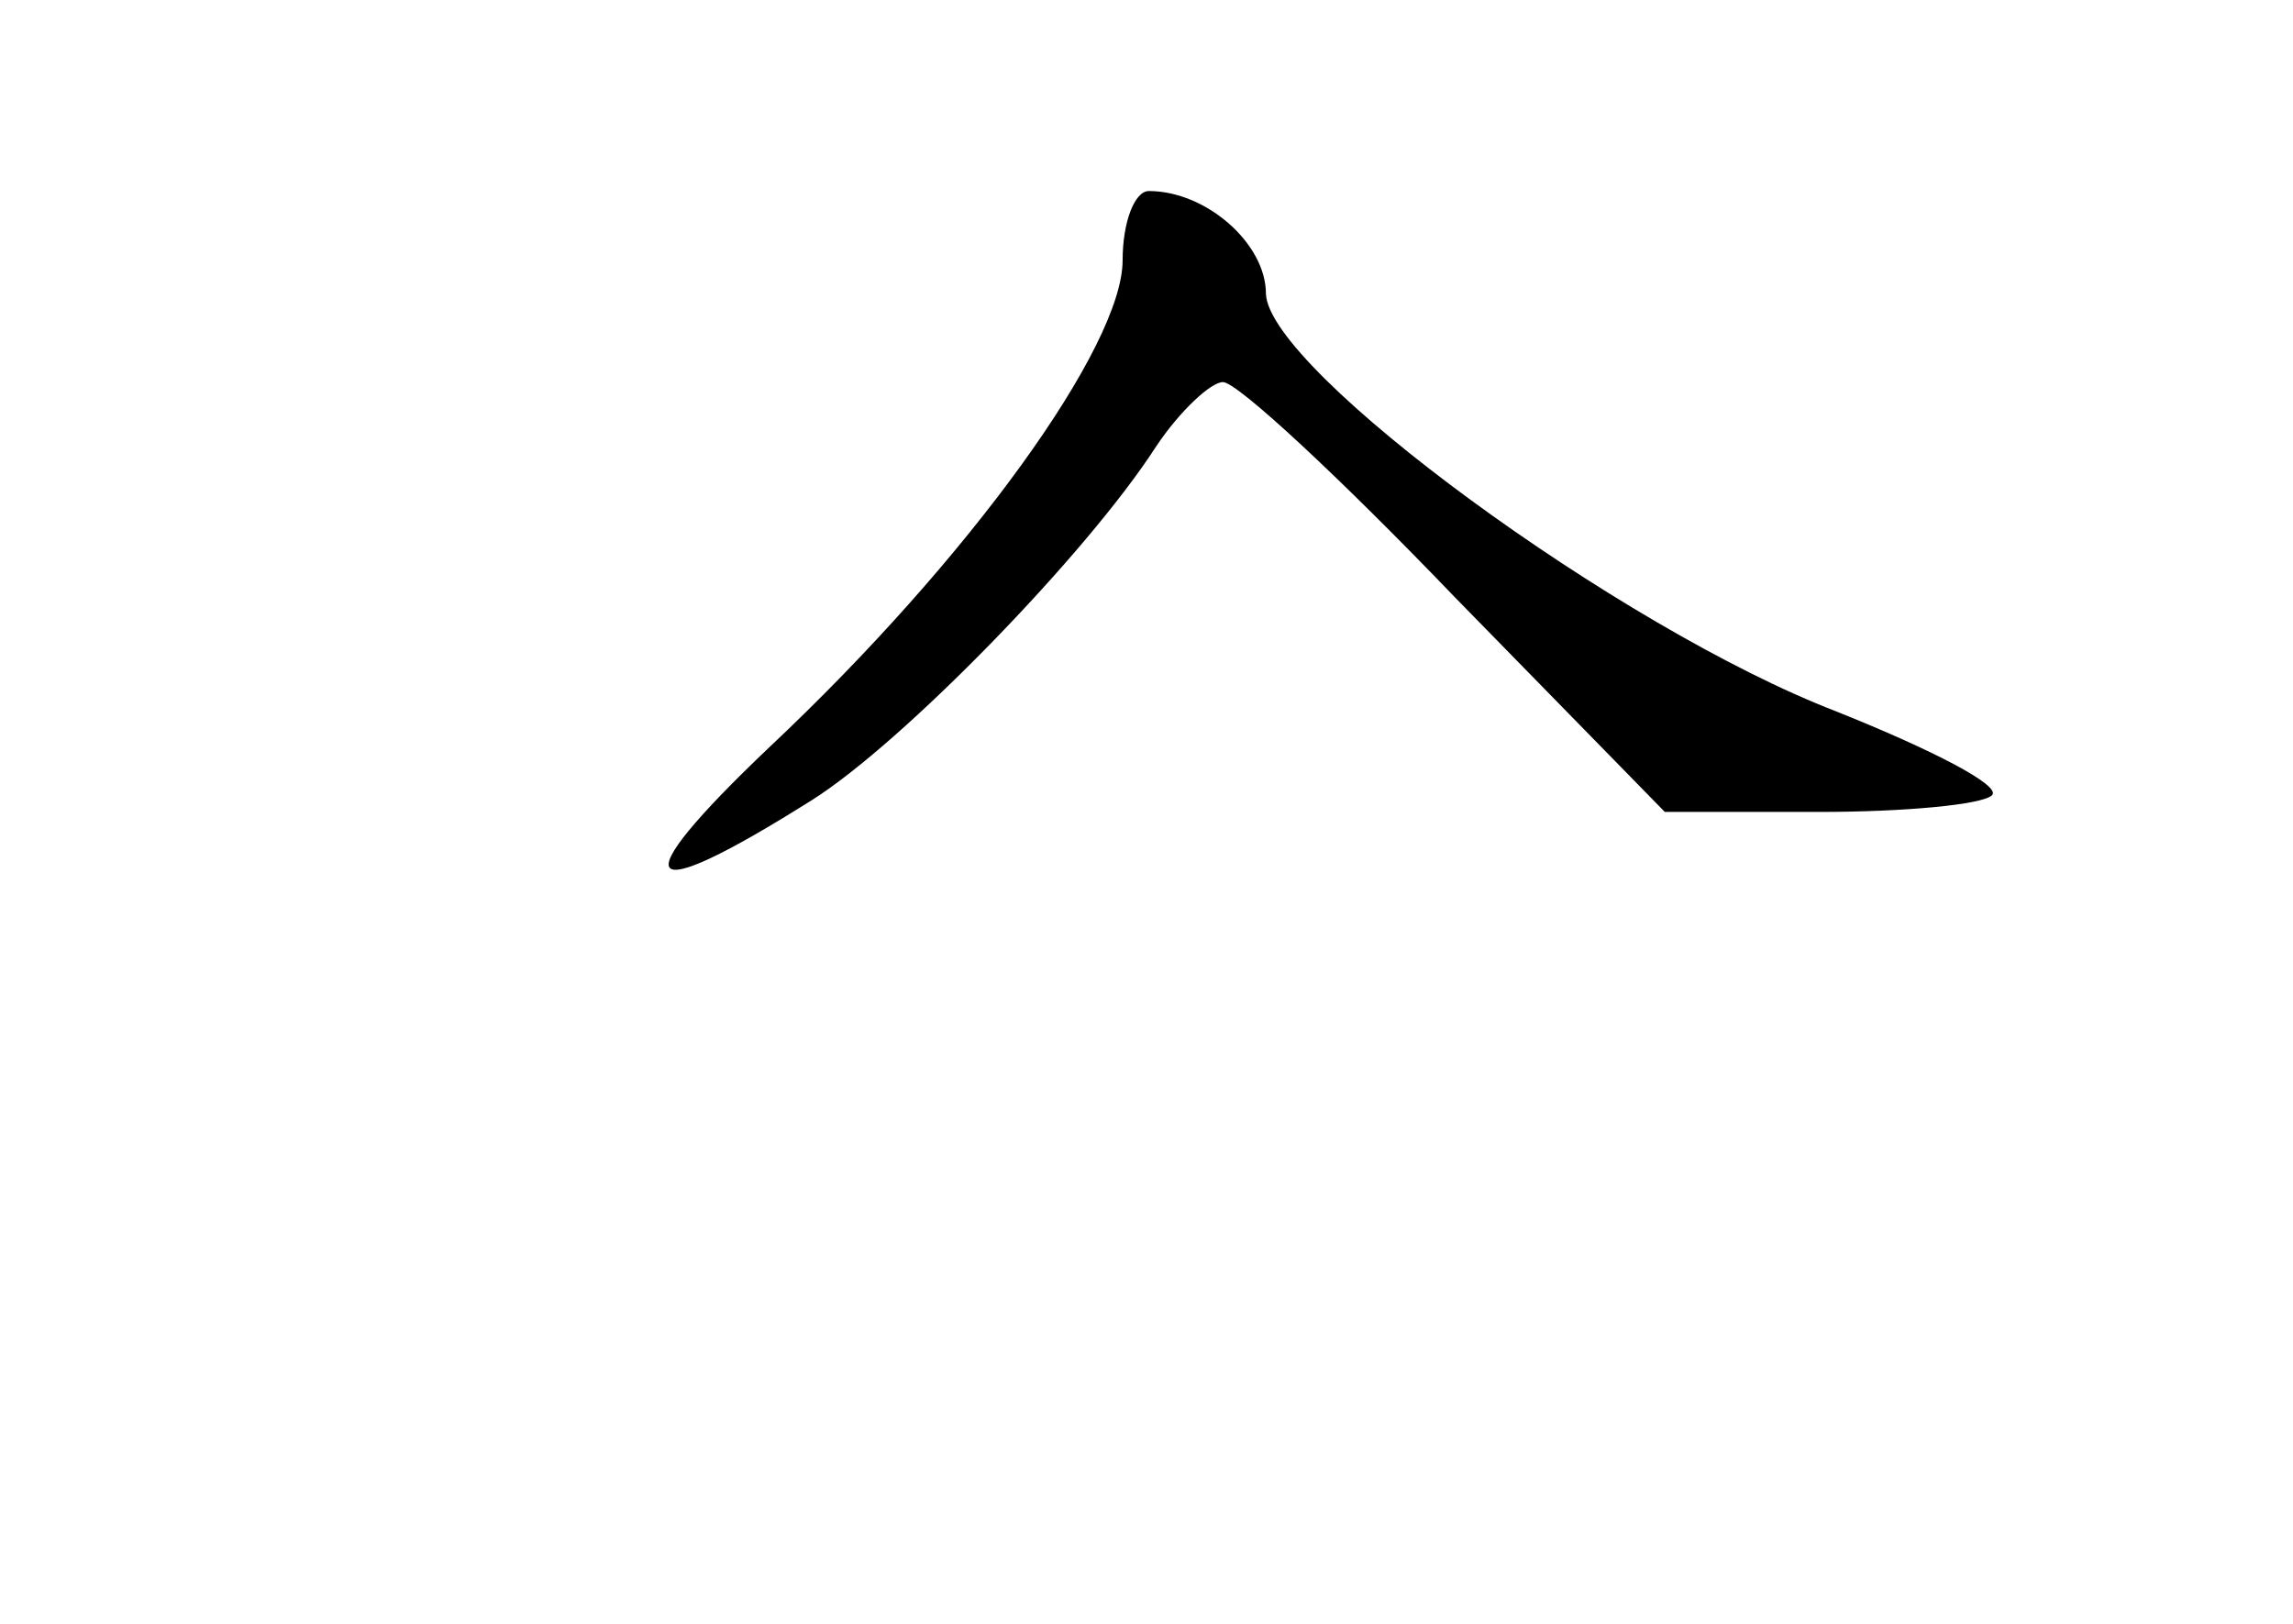 <?xml version="1.0" standalone="no"?>
<!DOCTYPE svg PUBLIC "-//W3C//DTD SVG 20010904//EN"
 "http://www.w3.org/TR/2001/REC-SVG-20010904/DTD/svg10.dtd">
<svg version="1.0" xmlns="http://www.w3.org/2000/svg"
 width="96pt" height="68pt" viewBox="0 0 96 68"
 preserveAspectRatio="xMidYMid meet">
<g transform="translate(0,68) scale(0.1,-0.1)"
fill="#000000" stroke="none">
<path d="M470 571 c0 -36 -64 -125 -148 -204 -62 -59 -55 -68 18 -22 38 24
115 103 144 148 10 15 23 27 28 27 6 0 49 -40 97 -90 l88 -90 65 0 c35 0 68 3
72 7 4 4 -25 19 -65 35 -91 35 -238 143 -239 175 0 21 -25 43 -49 43 -6 0 -11
-13 -11 -29z"/>
</g>
</svg>
